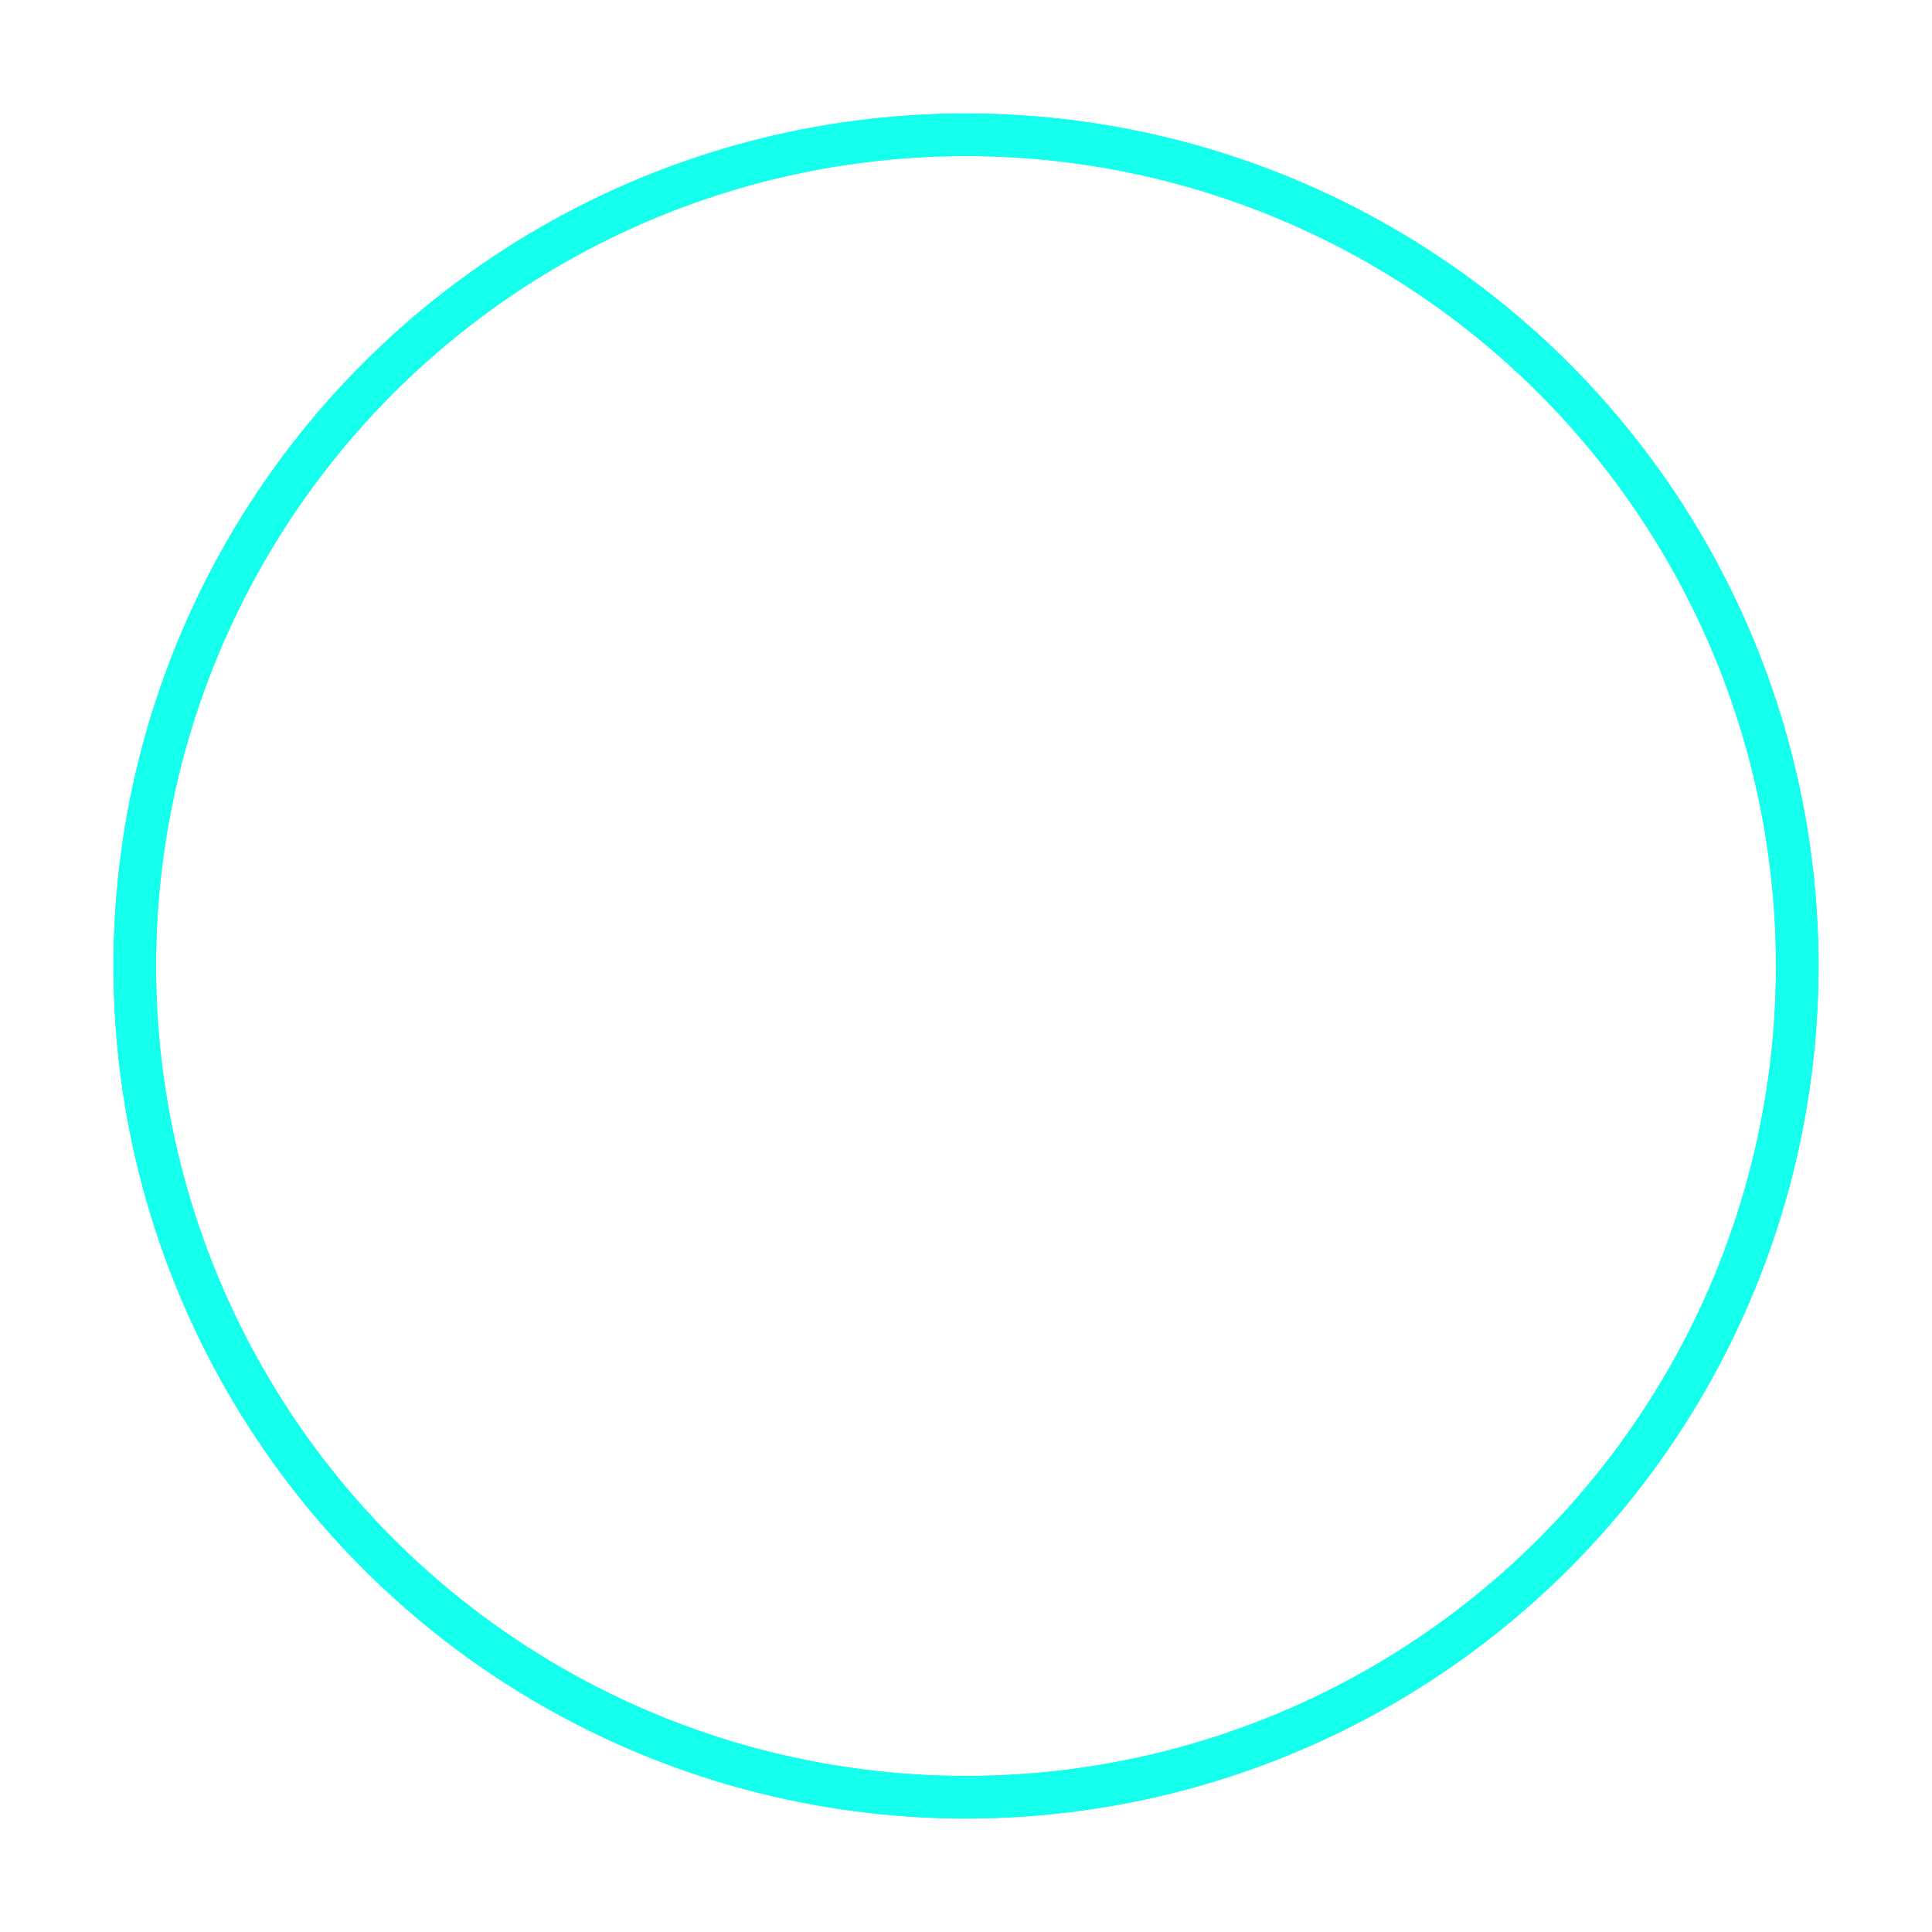 <svg width="681" height="681" viewBox="0 0 681 681" fill="none" xmlns="http://www.w3.org/2000/svg">
<circle cx="340.5" cy="340.5" r="293" stroke="#14FFEC" stroke-width="15"/>
<g filter="url(#filter0_f_49_5)">
<circle cx="340.5" cy="340.5" r="293" stroke="#14FFEC" stroke-width="15"/>
</g>
<defs>
<filter id="filter0_f_49_5" x="0" y="0" width="681" height="681" filterUnits="userSpaceOnUse" color-interpolation-filters="sRGB">
<feFlood flood-opacity="0" result="BackgroundImageFix"/>
<feBlend mode="normal" in="SourceGraphic" in2="BackgroundImageFix" result="shape"/>
<feGaussianBlur stdDeviation="20" result="effect1_foregroundBlur_49_5"/>
</filter>
</defs>
</svg>
